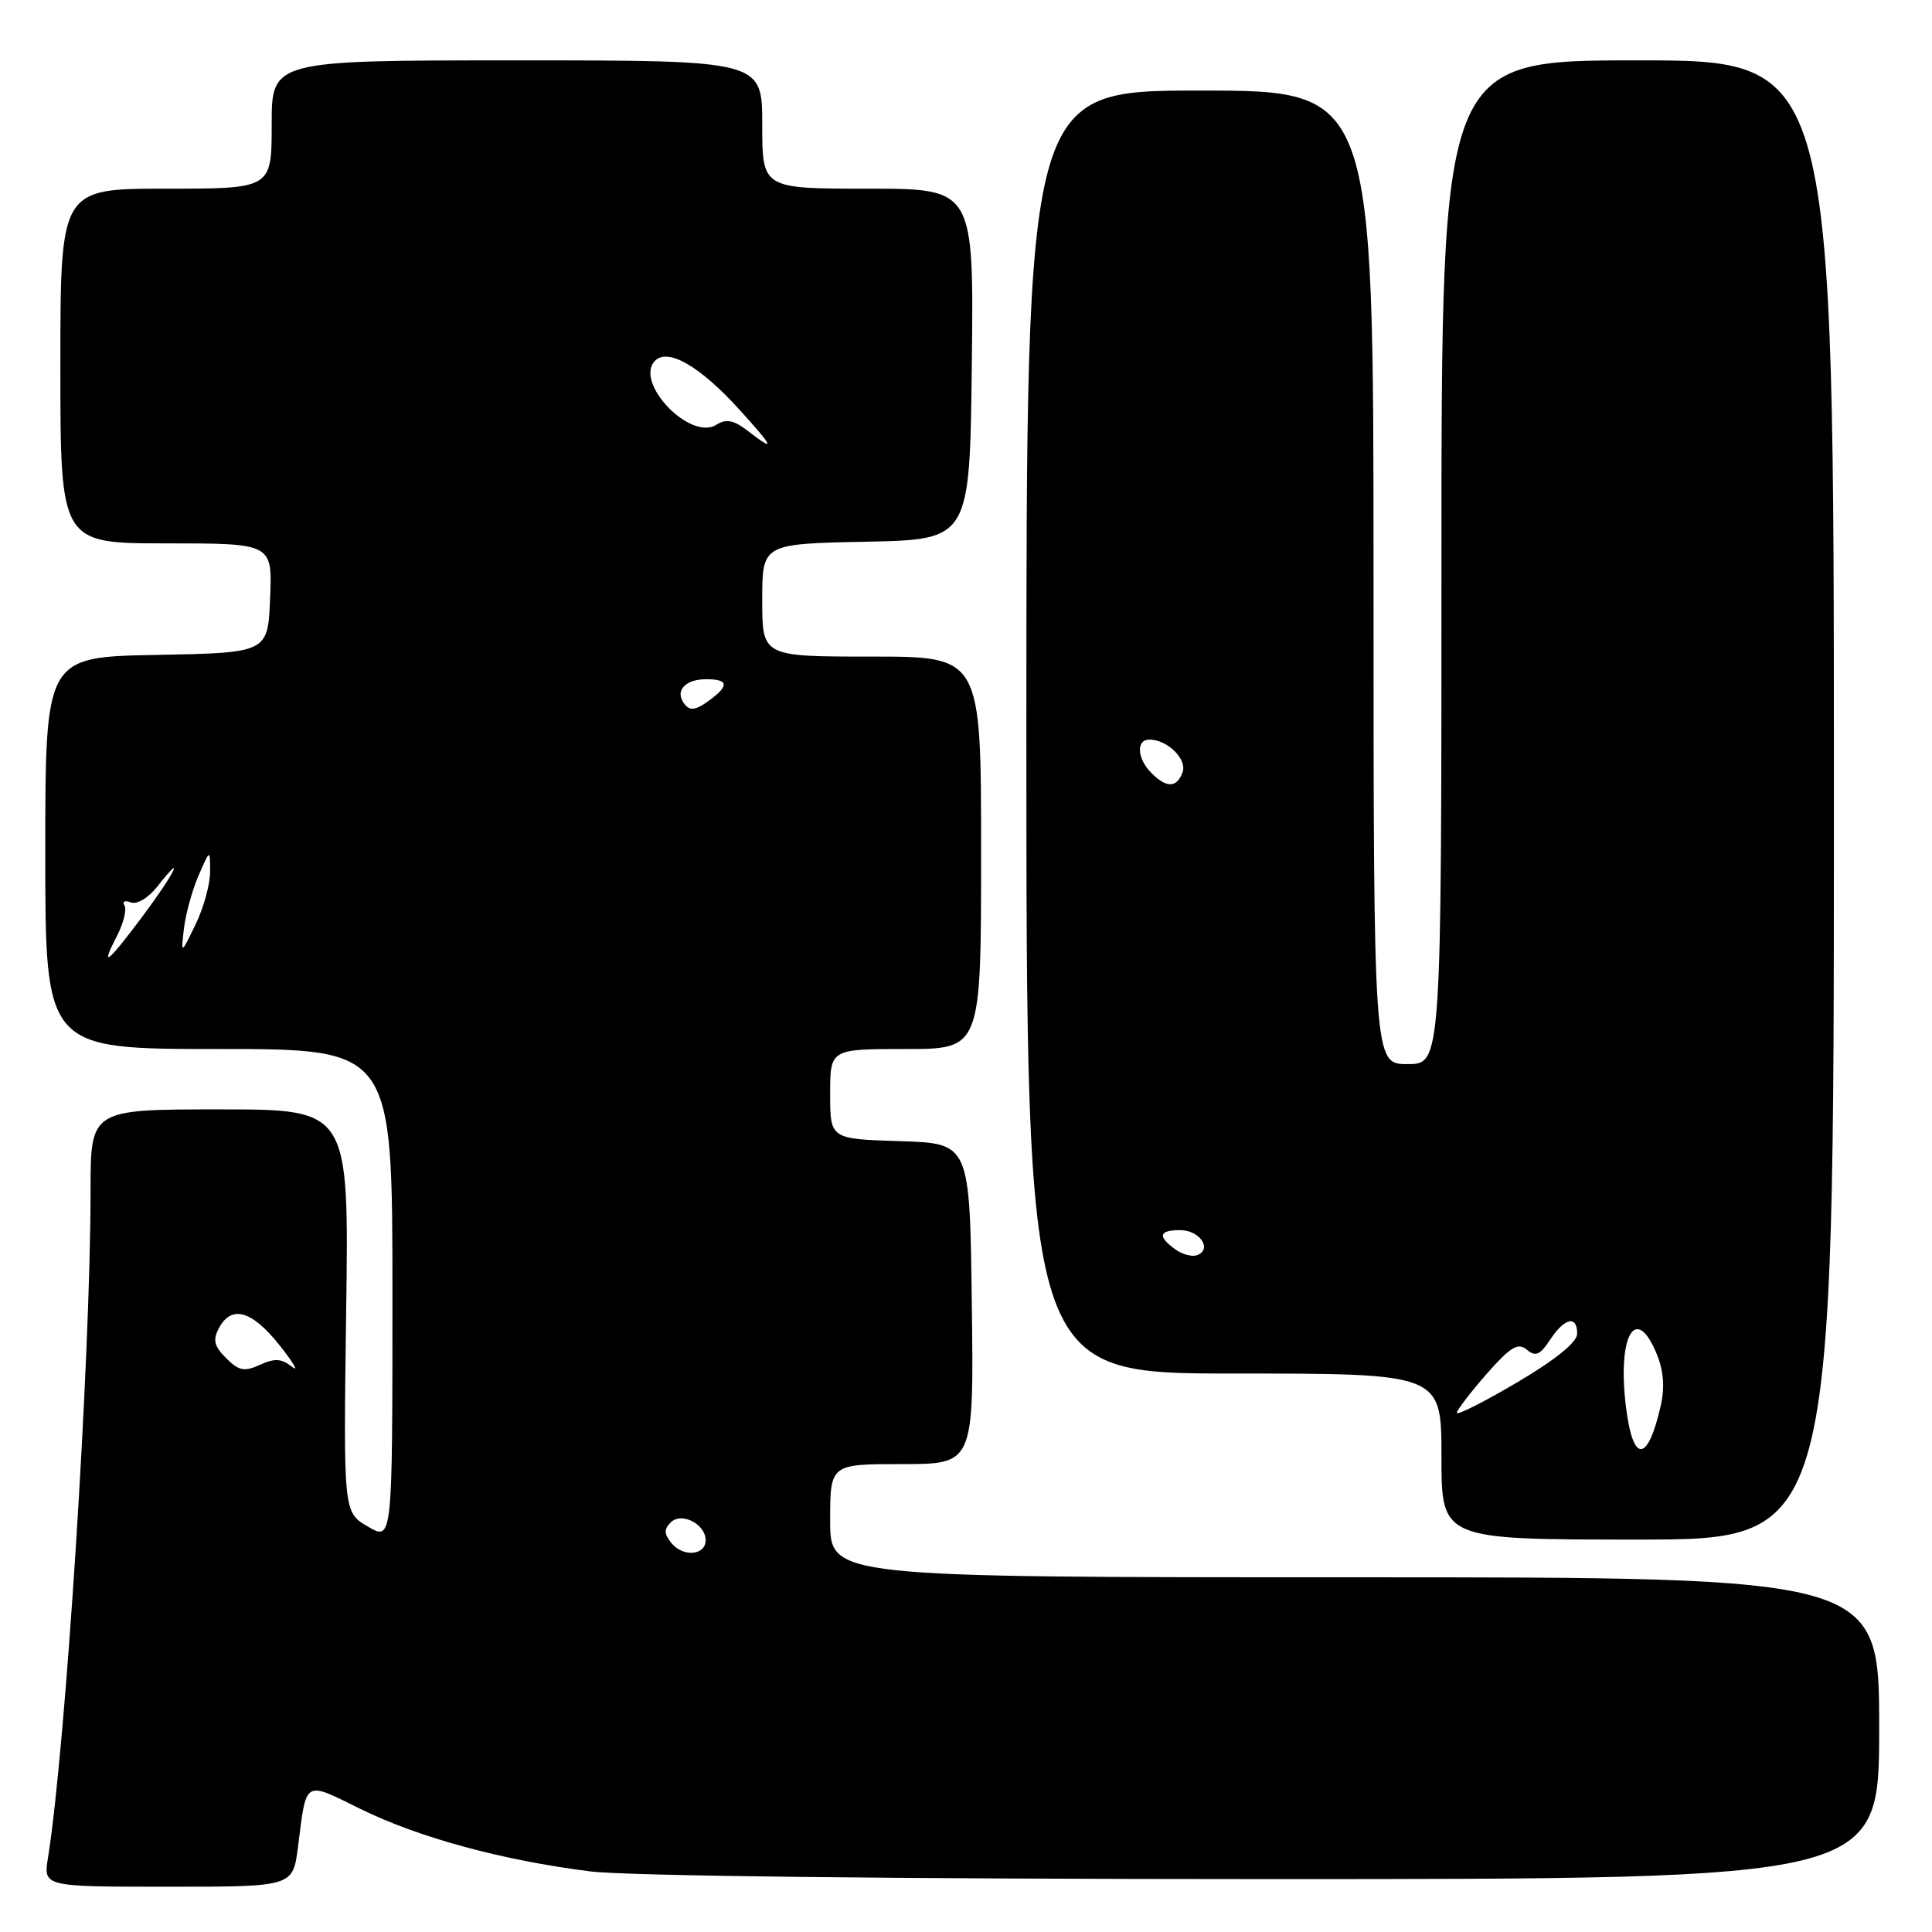<?xml version="1.0" encoding="UTF-8" standalone="no"?>
<!DOCTYPE svg PUBLIC "-//W3C//DTD SVG 1.1//EN" "http://www.w3.org/Graphics/SVG/1.1/DTD/svg11.dtd" >
<svg xmlns="http://www.w3.org/2000/svg" xmlns:xlink="http://www.w3.org/1999/xlink" version="1.1" viewBox="0 0 256 256">
 <g >
 <path fill="currentColor"
d=" M 39.48 244.75 C 40.63 235.71 40.20 235.97 47.76 239.69 C 55.50 243.50 66.59 246.51 78.22 247.97 C 83.08 248.58 118.77 248.98 167.65 248.99 C 249.00 248.99 249.00 248.99 249.00 229.00 C 249.00 209.00 249.00 209.00 179.50 209.00 C 110.00 209.00 110.00 209.00 110.00 201.50 C 110.00 194.00 110.00 194.00 119.52 194.00 C 129.04 194.00 129.04 194.00 128.77 172.75 C 128.50 151.50 128.50 151.50 119.25 151.21 C 110.00 150.92 110.00 150.92 110.00 144.96 C 110.00 139.00 110.00 139.00 120.00 139.00 C 130.00 139.00 130.00 139.00 130.00 113.00 C 130.00 87.00 130.00 87.00 115.50 87.00 C 101.00 87.00 101.00 87.00 101.00 79.53 C 101.00 72.06 101.00 72.06 114.75 71.78 C 128.50 71.50 128.50 71.50 128.77 48.25 C 129.04 25.00 129.04 25.00 115.02 25.00 C 101.00 25.00 101.00 25.00 101.00 16.50 C 101.00 8.00 101.00 8.00 68.50 8.00 C 36.00 8.00 36.00 8.00 36.00 16.50 C 36.00 25.00 36.00 25.00 22.00 25.00 C 8.00 25.00 8.00 25.00 8.00 48.50 C 8.00 72.00 8.00 72.00 22.04 72.00 C 36.09 72.00 36.09 72.00 35.79 79.25 C 35.50 86.50 35.50 86.50 20.75 86.78 C 6.00 87.05 6.00 87.05 6.00 113.03 C 6.00 139.00 6.00 139.00 29.00 139.00 C 52.00 139.00 52.00 139.00 52.00 171.59 C 52.00 204.18 52.00 204.18 48.75 202.28 C 45.50 200.39 45.50 200.39 45.87 173.69 C 46.24 147.00 46.24 147.00 29.12 147.00 C 12.00 147.00 12.00 147.00 12.00 157.75 C 12.00 179.94 8.71 231.46 6.36 246.16 C 5.74 250.00 5.74 250.00 22.28 250.00 C 38.81 250.00 38.81 250.00 39.48 244.75 Z  M 243.00 106.00 C 243.00 8.00 243.00 8.00 217.00 8.00 C 191.00 8.00 191.00 8.00 191.00 74.50 C 191.00 141.00 191.00 141.00 186.50 141.00 C 182.00 141.00 182.00 141.00 182.00 76.50 C 182.00 12.00 182.00 12.00 159.00 12.00 C 136.00 12.00 136.00 12.00 136.00 97.00 C 136.00 182.00 136.00 182.00 163.50 182.00 C 191.00 182.00 191.00 182.00 191.00 193.00 C 191.00 204.00 191.00 204.00 217.00 204.00 C 243.00 204.00 243.00 204.00 243.00 106.00 Z  M 89.00 204.50 C 87.99 203.28 87.96 202.64 88.87 201.73 C 90.30 200.30 93.50 201.94 93.50 204.10 C 93.50 206.09 90.54 206.36 89.00 204.50 Z  M 29.96 179.96 C 28.37 178.37 28.17 177.55 29.01 175.98 C 30.67 172.87 33.38 173.64 37.04 178.25 C 38.90 180.59 39.64 181.87 38.68 181.10 C 37.32 180.01 36.40 179.95 34.46 180.84 C 32.37 181.79 31.65 181.65 29.96 179.96 Z  M 15.52 123.97 C 16.38 122.30 16.81 120.51 16.49 119.98 C 16.16 119.45 16.54 119.27 17.33 119.57 C 18.15 119.89 19.66 118.98 20.88 117.43 C 24.72 112.54 23.09 115.80 18.86 121.46 C 14.20 127.69 13.21 128.43 15.52 123.97 Z  M 24.38 122.99 C 24.61 121.07 25.48 117.92 26.32 115.99 C 27.84 112.50 27.84 112.50 27.84 115.50 C 27.85 117.15 26.98 120.30 25.91 122.50 C 23.97 126.50 23.97 126.50 24.38 122.99 Z  M 90.50 93.00 C 89.51 91.39 90.93 90.00 93.56 90.00 C 96.44 90.00 96.65 90.78 94.25 92.61 C 92.12 94.22 91.31 94.31 90.50 93.00 Z  M 99.07 57.08 C 97.20 55.65 96.23 55.46 94.91 56.29 C 91.43 58.46 83.97 50.63 86.81 47.79 C 88.52 46.08 92.77 48.54 97.95 54.25 C 102.61 59.39 102.84 59.99 99.07 57.08 Z  M 215.46 186.52 C 214.27 177.03 216.71 172.67 219.49 179.32 C 220.43 181.57 220.61 183.77 220.07 186.20 C 218.35 193.83 216.39 193.96 215.46 186.52 Z  M 193.04 187.20 C 193.07 186.82 194.84 184.51 196.97 182.07 C 200.15 178.46 201.13 177.86 202.31 178.84 C 203.47 179.81 204.06 179.55 205.40 177.52 C 207.31 174.60 209.01 174.23 208.98 176.75 C 208.96 177.87 206.06 180.21 200.98 183.20 C 196.59 185.79 193.02 187.59 193.04 187.20 Z  M 155.71 165.53 C 153.35 163.81 153.57 163.00 156.39 163.00 C 158.96 163.00 160.68 165.52 158.64 166.31 C 157.97 166.57 156.65 166.22 155.71 165.53 Z  M 152.57 102.43 C 150.66 100.52 150.51 98.00 152.31 98.00 C 154.70 98.00 157.35 100.63 156.69 102.36 C 155.90 104.42 154.59 104.44 152.57 102.43 Z "/>
</g>
</svg>